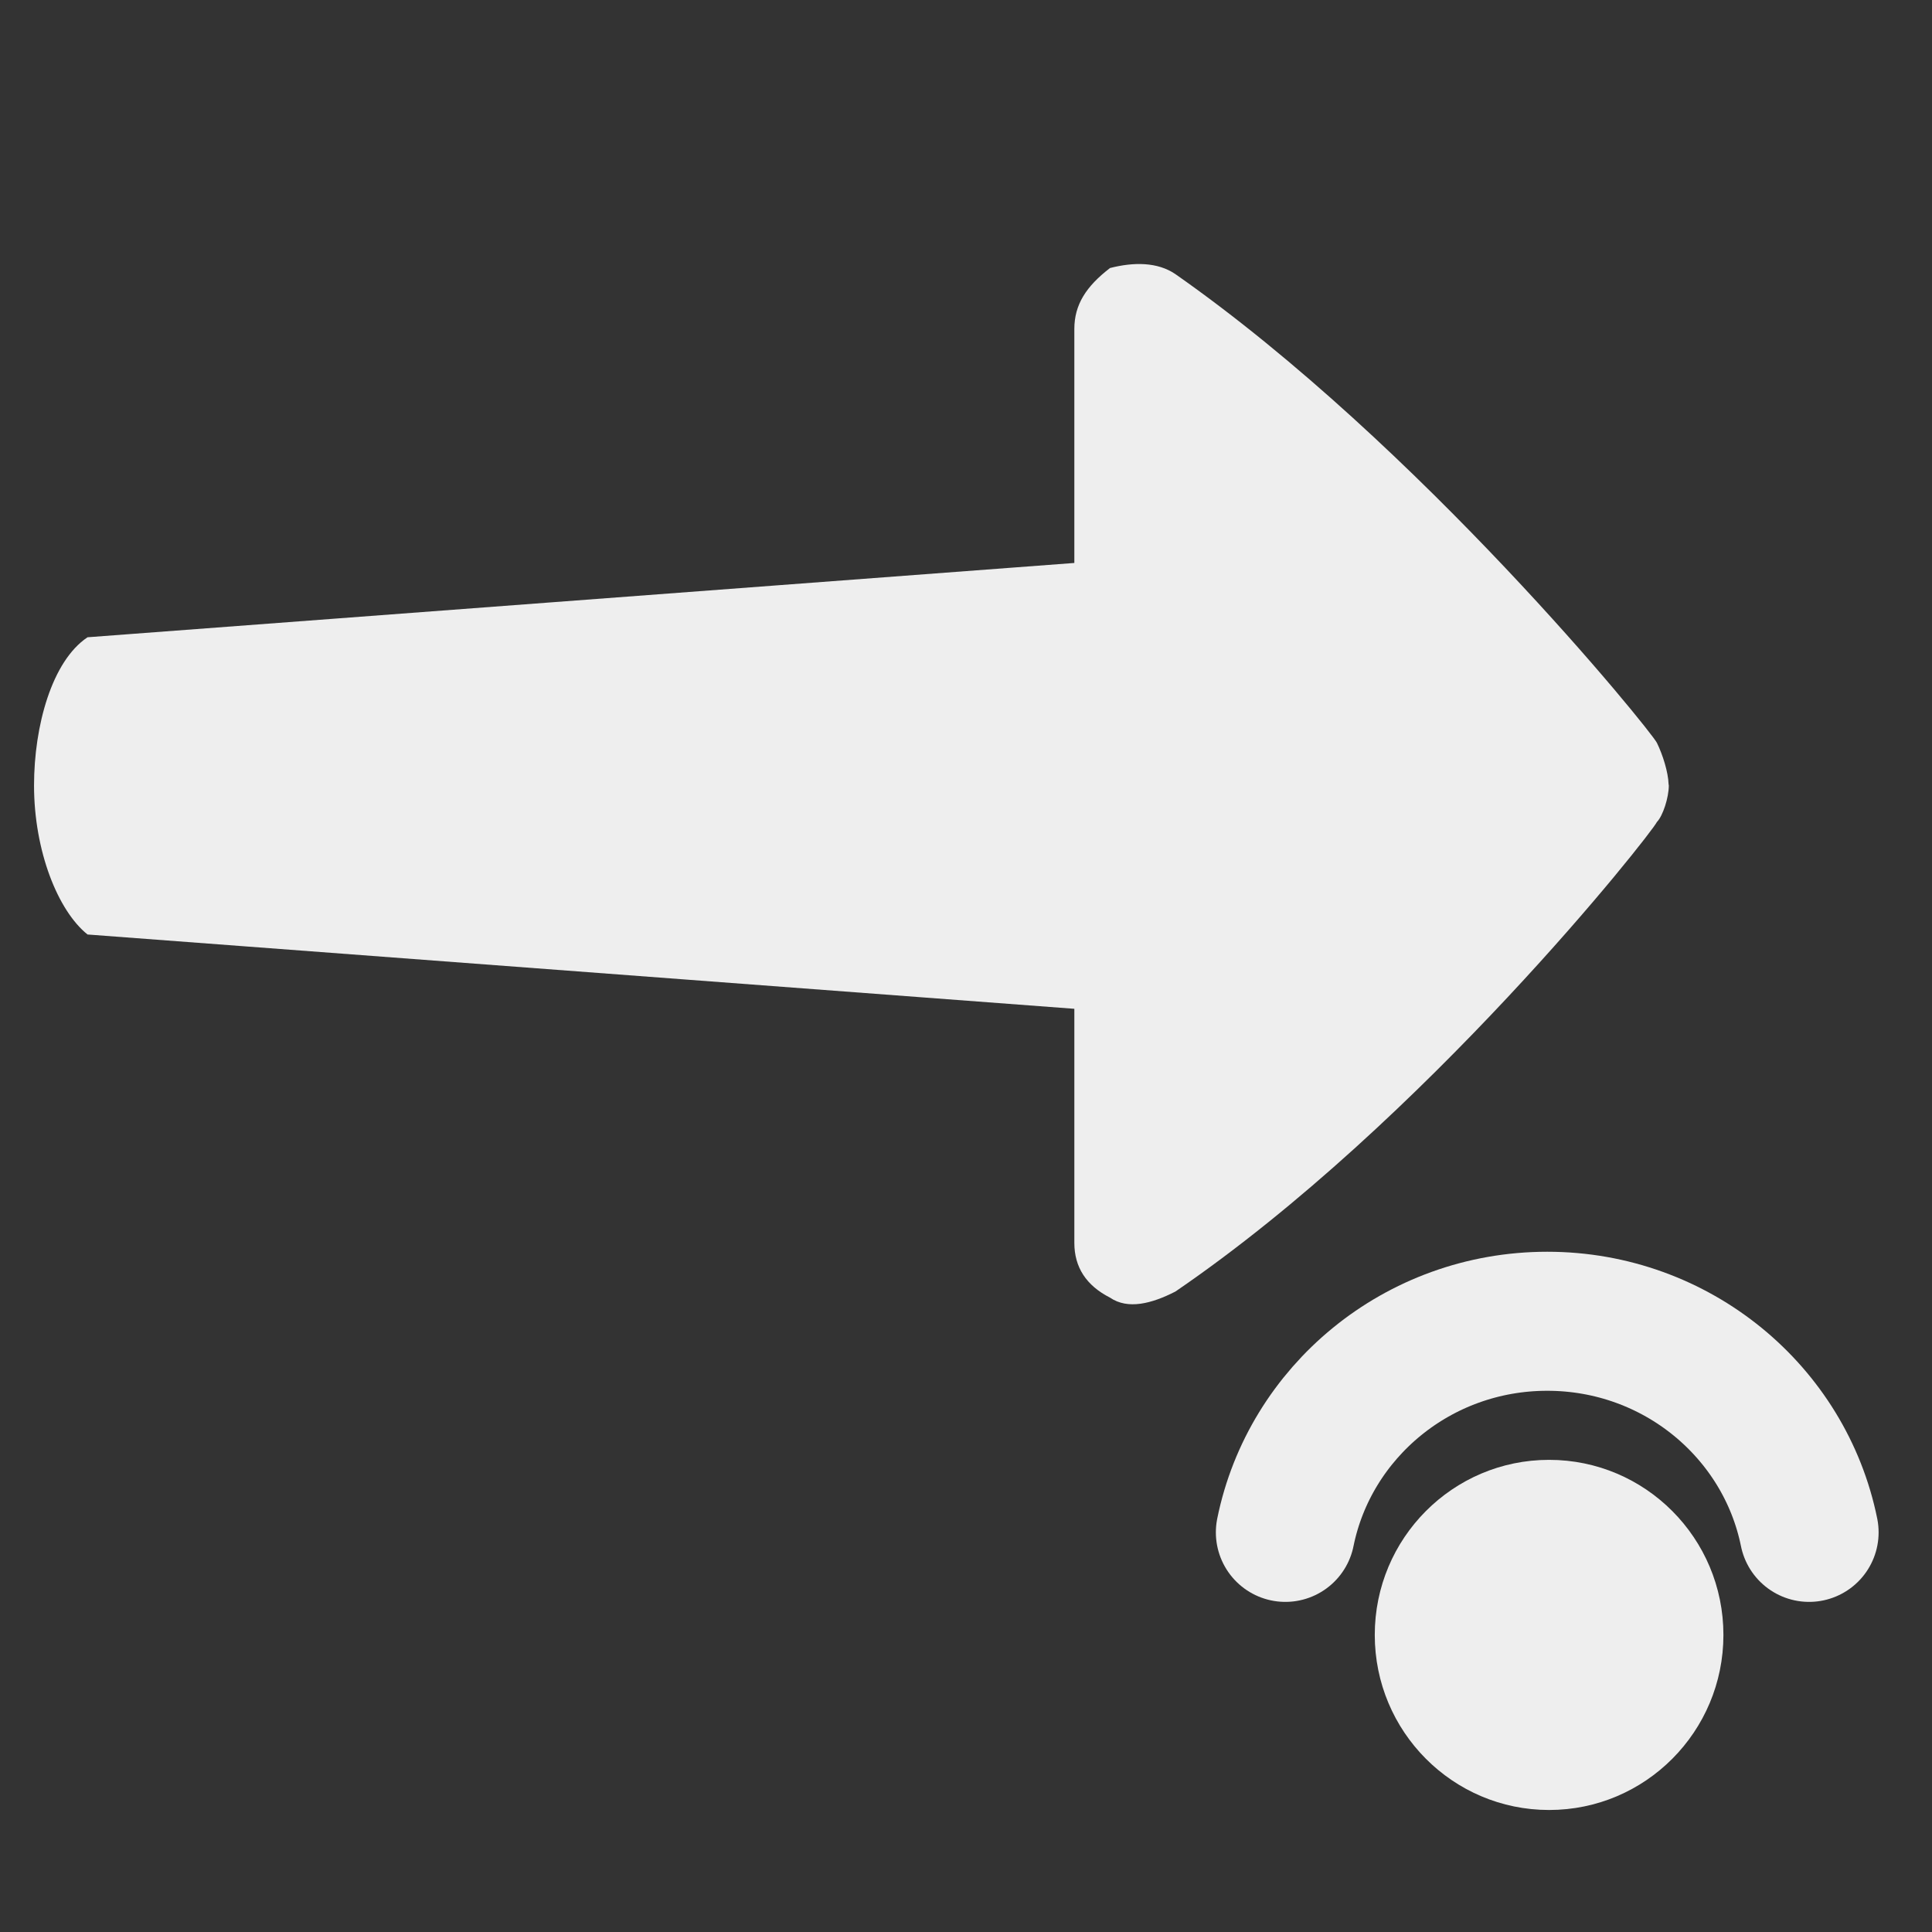 <?xml version="1.0" encoding="UTF-8" standalone="no"?>
<!-- Generator: Adobe Illustrator 19.1.1, SVG Export Plug-In . SVG Version: 6.00 Build 0)  -->

<svg
   xmlns:dc="http://purl.org/dc/elements/1.1/"
   xmlns:cc="http://creativecommons.org/ns#"
   xmlns:rdf="http://www.w3.org/1999/02/22-rdf-syntax-ns#"
   xmlns:svg="http://www.w3.org/2000/svg"
   xmlns="http://www.w3.org/2000/svg"
   xmlns:sodipodi="http://sodipodi.sourceforge.net/DTD/sodipodi-0.dtd"
   xmlns:inkscape="http://www.inkscape.org/namespaces/inkscape"
   version="1.1"
   x="0px"
   y="0px"
   viewBox="0 0 26 26"
   style="enable-background:new 0 0 26 26;"
   xml:space="preserve"
   width="416px"
   height="416px"
   id="svg2536"
   sodipodi:docname="icons8_right_key_long.svg"
   inkscape:version="0.92.2 (5c3e80d, 2017-08-06)"><rect x="0" y="0" width="26" height="26" fill="#333333" stroke="none"/><defs
     id="defs2540" /><sodipodi:namedview
     pagecolor="#ffffff"
     bordercolor="#666666"
     borderopacity="1"
     objecttolerance="10"
     gridtolerance="10"
     guidetolerance="10"
     inkscape:pageopacity="0"
     inkscape:pageshadow="2"
     inkscape:window-width="737"
     inkscape:window-height="480"
     id="namedview2538"
     showgrid="false"
     inkscape:zoom="0.28365385"
     inkscape:cx="177.93412"
     inkscape:cy="295.18899"
     inkscape:window-x="0"
     inkscape:window-y="0"
     inkscape:window-maximized="0"
     inkscape:current-layer="svg2536" /><path
     d="m 1.178,8.576 13.28,-1 v -3.149 c 0,-0.328 0.16,-0.574 0.48,-0.82 0.32,-0.082 0.64,-0.082 0.88,0.082 3.28,2.296 6.4,6.144 6.48,6.308 0.078,0.159 0.152,0.393 0.157,0.556 0,0.005 0.003,0.012 0.003,0.017 0,0 0,0 0,0 0,0 0,0 0,0 0,0.164 -0.08,0.41 -0.16,0.492 -0.08,0.164 -3.12,4.023 -6.48,6.319 -0.32,0.164 -0.64,0.246 -0.88,0.082 -0.32,-0.163 -0.48,-0.409 -0.48,-0.737 v -3.15 l -13.28,-1 c -0.4,-0.32 -0.72,-1.126 -0.72,-2.006 0,-0.8 0.24,-1.674 0.72,-1.994 z"
     id="path2534"
     style="fill:#EEEEEE"
     inkscape:connector-curvature="0" /><ellipse
     cx="20.847"
     cy="22.002"
     id="circle828-7"
     style="fill:#EEEEEE;stroke-width:0.392"
     rx="2.346"
     ry="2.356" /><path
     inkscape:connector-curvature="0"
     style="fill:none;stroke:#EEEEEE;stroke-width:1.871;stroke-linecap:round;stroke-linejoin:round;stroke-miterlimit:10;stroke-dasharray:none;stroke-opacity:1"
     d="m 24.346,20.622 c -0.328,-1.62 -1.781,-2.841 -3.524,-2.841 -1.743,0 -3.196,1.221 -3.524,2.841"
     id="path832-9" /></svg>